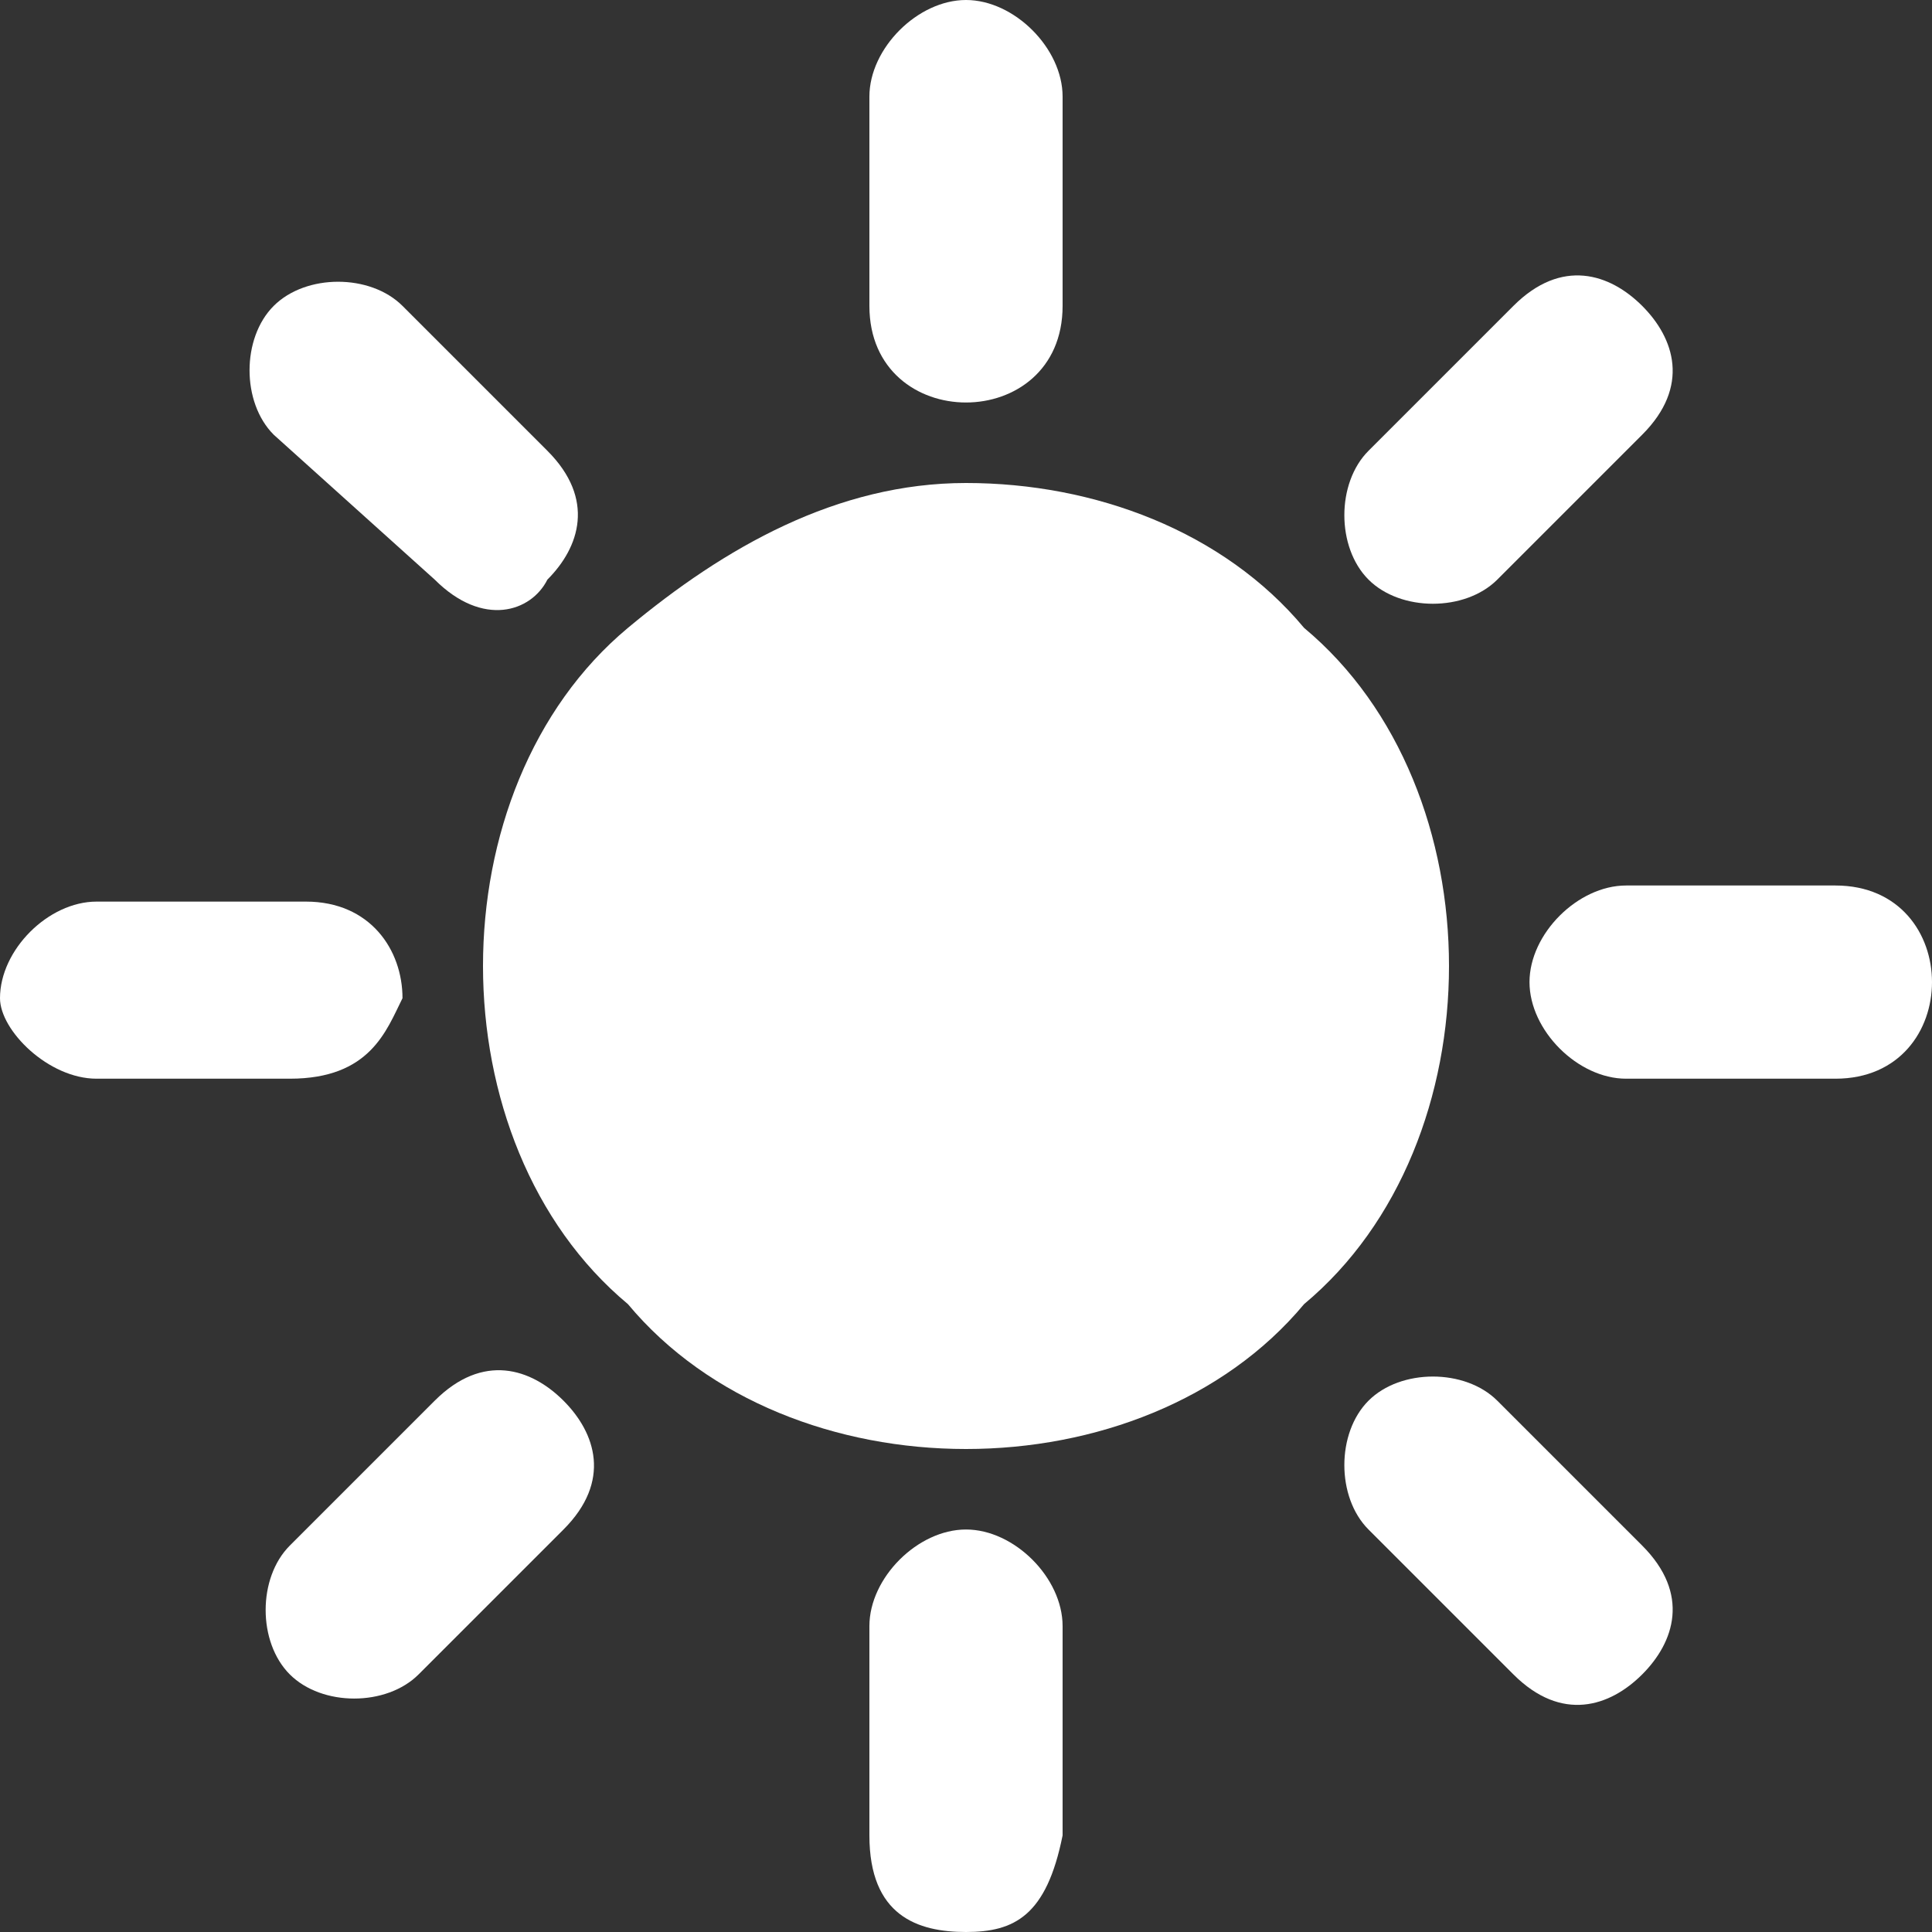 <?xml version="1.0" encoding="utf-8"?>
<!-- Generator: Adobe Illustrator 23.1.1, SVG Export Plug-In . SVG Version: 6.00 Build 0)  -->
<svg version="1.1" id="Layer_1" xmlns="http://www.w3.org/2000/svg" xmlns:xlink="http://www.w3.org/1999/xlink" x="0px" y="0px"
	 viewBox="0 0 12 12" style="enable-background:new 0 0 12 12;" xml:space="preserve">
<rect x="0" y="0" width="12" height="12" fill="#333333" stroke="none"/>
<style type="text/css">
	.st0{fill:#FFFFFF;}
</style>
<g>
	<path class="st0" d="M8.1,8.1C7.6,8.7,6.8,9,6,9S4.4,8.7,3.9,8.1C3.3,7.6,3,6.8,3,6s0.3-1.6,0.9-2.1S5.2,3,6,3s1.6,0.3,2.1,0.9
		C8.7,4.4,9,5.2,9,6S8.7,7.6,8.1,8.1z"/>
	<g>
		<path class="st0" d="M1.8,6.7H0.6C0.3,6.7,0,6.4,0,6.2c0-0.3,0.3-0.6,0.6-0.6h1.3c0.4,0,0.6,0.3,0.6,0.6C2.4,6.4,2.3,6.7,1.8,6.7z
			"/>
		<path class="st0" d="M11.4,6.7h-1.3c-0.3,0-0.6-0.3-0.6-0.6c0-0.3,0.3-0.6,0.6-0.6h1.3c0.4,0,0.6,0.3,0.6,0.6
			C12,6.4,11.8,6.7,11.4,6.7z"/>
	</g>
	<g>
		<path class="st0" d="M2.7,3.6L1.7,2.7c-0.2-0.2-0.2-0.6,0-0.8s0.6-0.2,0.8,0l0.9,0.9c0.3,0.3,0.2,0.6,0,0.8C3.3,3.8,3,3.9,2.7,3.6
			z"/>
		<path class="st0" d="M9.4,10.4L8.5,9.5c-0.2-0.2-0.2-0.6,0-0.8s0.6-0.2,0.8,0l0.9,0.9c0.3,0.3,0.2,0.6,0,0.8S9.7,10.7,9.4,10.4z"
			/>
	</g>
	<g>
		<path class="st0" d="M5.4,1.9V0.6C5.4,0.3,5.7,0,6,0s0.6,0.3,0.6,0.6v1.3c0,0.4-0.3,0.6-0.6,0.6S5.4,2.3,5.4,1.9z"/>
		<path class="st0" d="M5.4,11.4v-1.3c0-0.3,0.3-0.6,0.6-0.6s0.6,0.3,0.6,0.6v1.3C6.5,11.9,6.3,12,6,12S5.4,11.9,5.4,11.4z"/>
	</g>
	<g>
		<path class="st0" d="M3.5,9.5l-0.9,0.9c-0.2,0.2-0.6,0.2-0.8,0s-0.2-0.6,0-0.8l0.9-0.9c0.3-0.3,0.6-0.2,0.8,0S3.8,9.2,3.5,9.5z"/>
		<path class="st0" d="M10.2,2.7L9.3,3.6c-0.2,0.2-0.6,0.2-0.8,0C8.3,3.4,8.3,3,8.5,2.8l0.9-0.9c0.3-0.3,0.6-0.2,0.8,0
			S10.5,2.4,10.2,2.7z"/>
	</g>
</g>
</svg>
